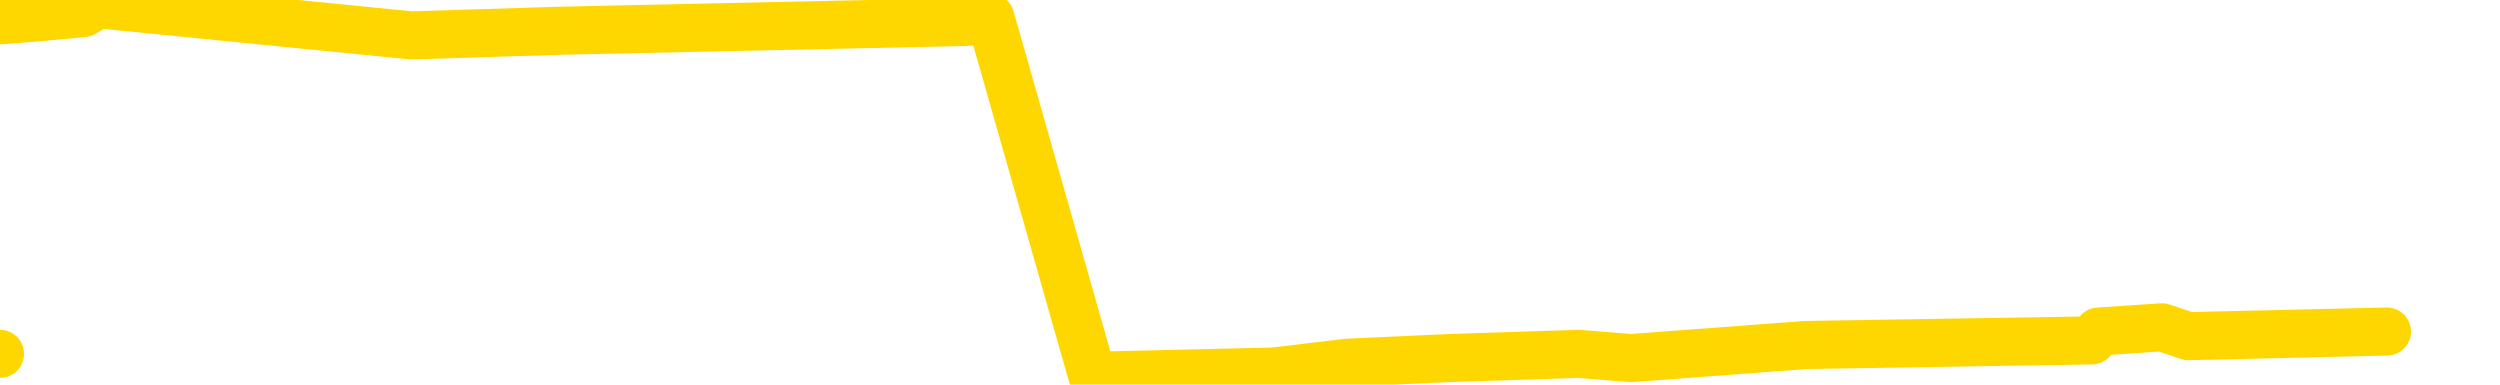 <svg xmlns="http://www.w3.org/2000/svg" version="1.1" viewBox="0 0 6500 1000">
	<path fill="none" stroke="gold" stroke-width="125" stroke-linecap="round" stroke-linejoin="round" d="M0 920  L-19435 920 L-19023 897 L-18799 908 L-18741 897 L-18704 874 L-18519 851 L-18029 828 L-17736 816 L-17424 805 L-17190 782 L-17137 759 L-17077 736 L-16924 724 L-16884 713 L-16751 701 L-16459 713 L-15918 701 L-15308 678 L-15260 701 L-14620 678 L-14586 690 L-14061 667 L-13928 655 L-13538 609 L-13210 586 L-13093 563 L-12881 586 L-12164 575 L-11594 563 L-11487 552 L-11313 529 L-11091 506 L-10690 494 L-10664 471 L-9736 448 L-9649 425 L-9566 402 L-9496 379 L-9199 368 L-9047 356 L-7157 425 L-7056 391 L-6794 368 L-6500 391 L-6359 368 L-6110 356 L-6074 345 L-5916 322 L-5452 310 L-5199 287 L-4987 276 L-4736 264 L-4387 241 L-3460 218 L-3366 195 L-2955 184 L-1784 172 L-595 149 L-503 126 L-476 103 L-209 69 L88 46 L217 34 L255 11 L1069 92 L1453 80 L2514 57 L2575 46 L2840 977 L3311 966 L3504 943 L3767 931 L4104 920 L4240 931 L4695 897 L5439 885 L5456 862 L5621 851 L5690 874 L6206 862" />
</svg>
